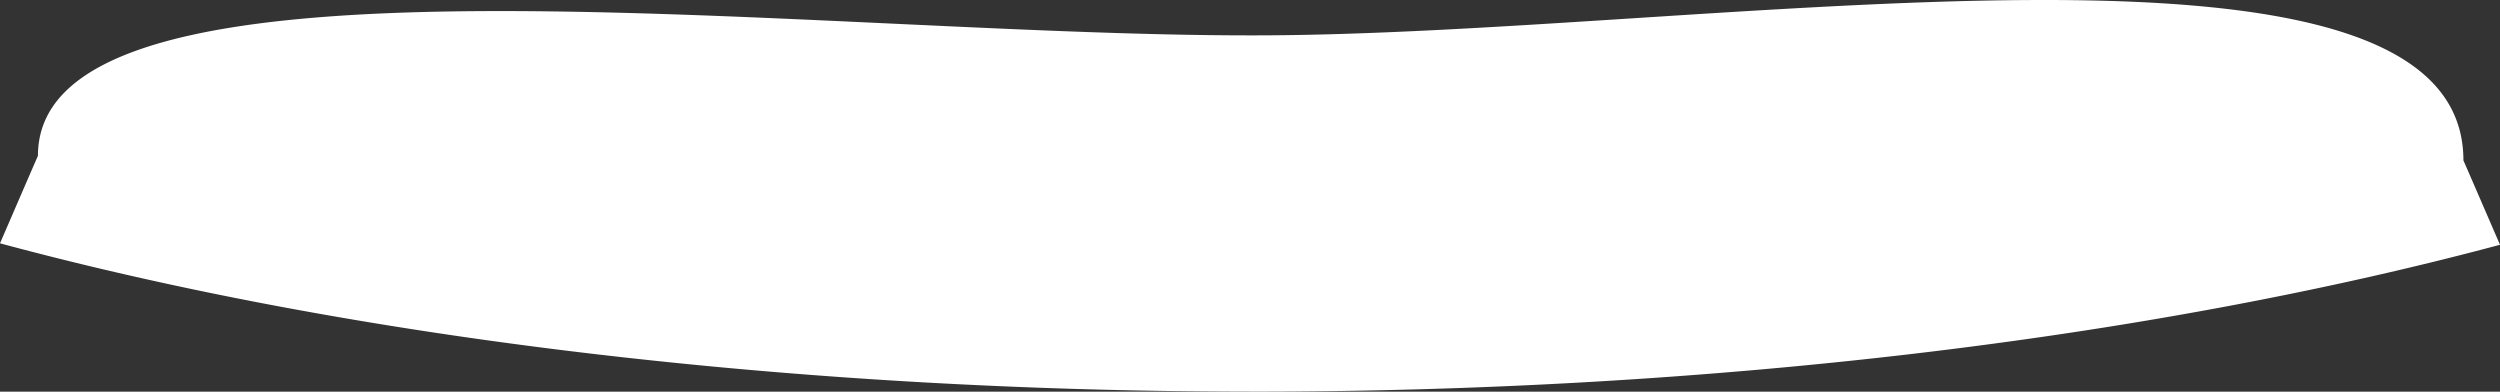 <?xml version="1.0" encoding="UTF-8" standalone="no"?>
<!-- Created with Inkscape (http://www.inkscape.org/) -->

<svg
   xmlns:dc="http://purl.org/dc/elements/1.1/"
   xmlns:cc="http://creativecommons.org/ns#"
   xmlns:rdf="http://www.w3.org/1999/02/22-rdf-syntax-ns#"
   xmlns:svg="http://www.w3.org/2000/svg"
   xmlns="http://www.w3.org/2000/svg"
   xmlns:sodipodi="http://sodipodi.sourceforge.net/DTD/sodipodi-0.dtd"
   xmlns:inkscape="http://www.inkscape.org/namespaces/inkscape"
   version="1.1"
   id="svg2"
   width="101.342"
   height="15.877"
   viewBox="0 0 101.342 15.877"
   sodipodi:docname="Lower_Teeth.svg"
   inkscape:version="0.92.5 (2060ec1f9f, 2020-04-08)"
   inkscape:export-filename="C:\Users\Willian\Documents\IVA2020\ArthurPrototype\Assets\Sprites\Prototypes\Mouth_Teeth.png"
   inkscape:export-xdpi="96"
   inkscape:export-ydpi="96">
  <rect x="0" y="0" width="101.342" height="15.877" fill="#333333" stroke="none"/>
  <defs
     id="defs6" />
  <sodipodi:namedview
     pagecolor="#414141"
     bordercolor="#000000"
     borderopacity="1"
     objecttolerance="10"
     gridtolerance="10"
     guidetolerance="10"
     inkscape:pageopacity="0.74509804"
     inkscape:pageshadow="2"
     inkscape:window-width="1920"
     inkscape:window-height="1017"
     id="namedview4"
     showgrid="false"
     inkscape:pagecheckerboard="true"
     inkscape:zoom="5.8069664"
     inkscape:cx="103.56106"
     inkscape:cy="15.690929"
     inkscape:window-x="-8"
     inkscape:window-y="32"
     inkscape:window-maximized="1"
     inkscape:current-layer="svg2"
     showguides="false" />
  <circle
     style="opacity:1;fill:#aa0000"
     id="path818"
     cx="86.677"
     cy="15.595"
     r="0" />
  <path
     style="opacity:1;fill:#ffffff;stroke:none;stroke-width:1.634"
     d="M 82.182,0.002 C 72.197,0.061 59.92,1.444 50.748,1.434 32.364,1.449 1.538,-2.824 1.538,6.314 1.006,7.534 0.517,8.672 -3.8065674e-5,9.863 A 81.47,27.5 0 0 0 50.626,15.875 c 0.002,-3e-6 0.004,-10e-7 0.005,0 l 0.089,0.002 a 81.47,27.5 0 0 0 0.028,0 81.47,27.5 0 0 0 50.594,-5.955 c -0.499,-1.15 -0.97,-2.244 -1.483,-3.42 0,-5.297 -7.693,-6.56 -17.678,-6.5 z"
     id="path817-3-1"
     inkscape:connector-curvature="0" />
</svg>
